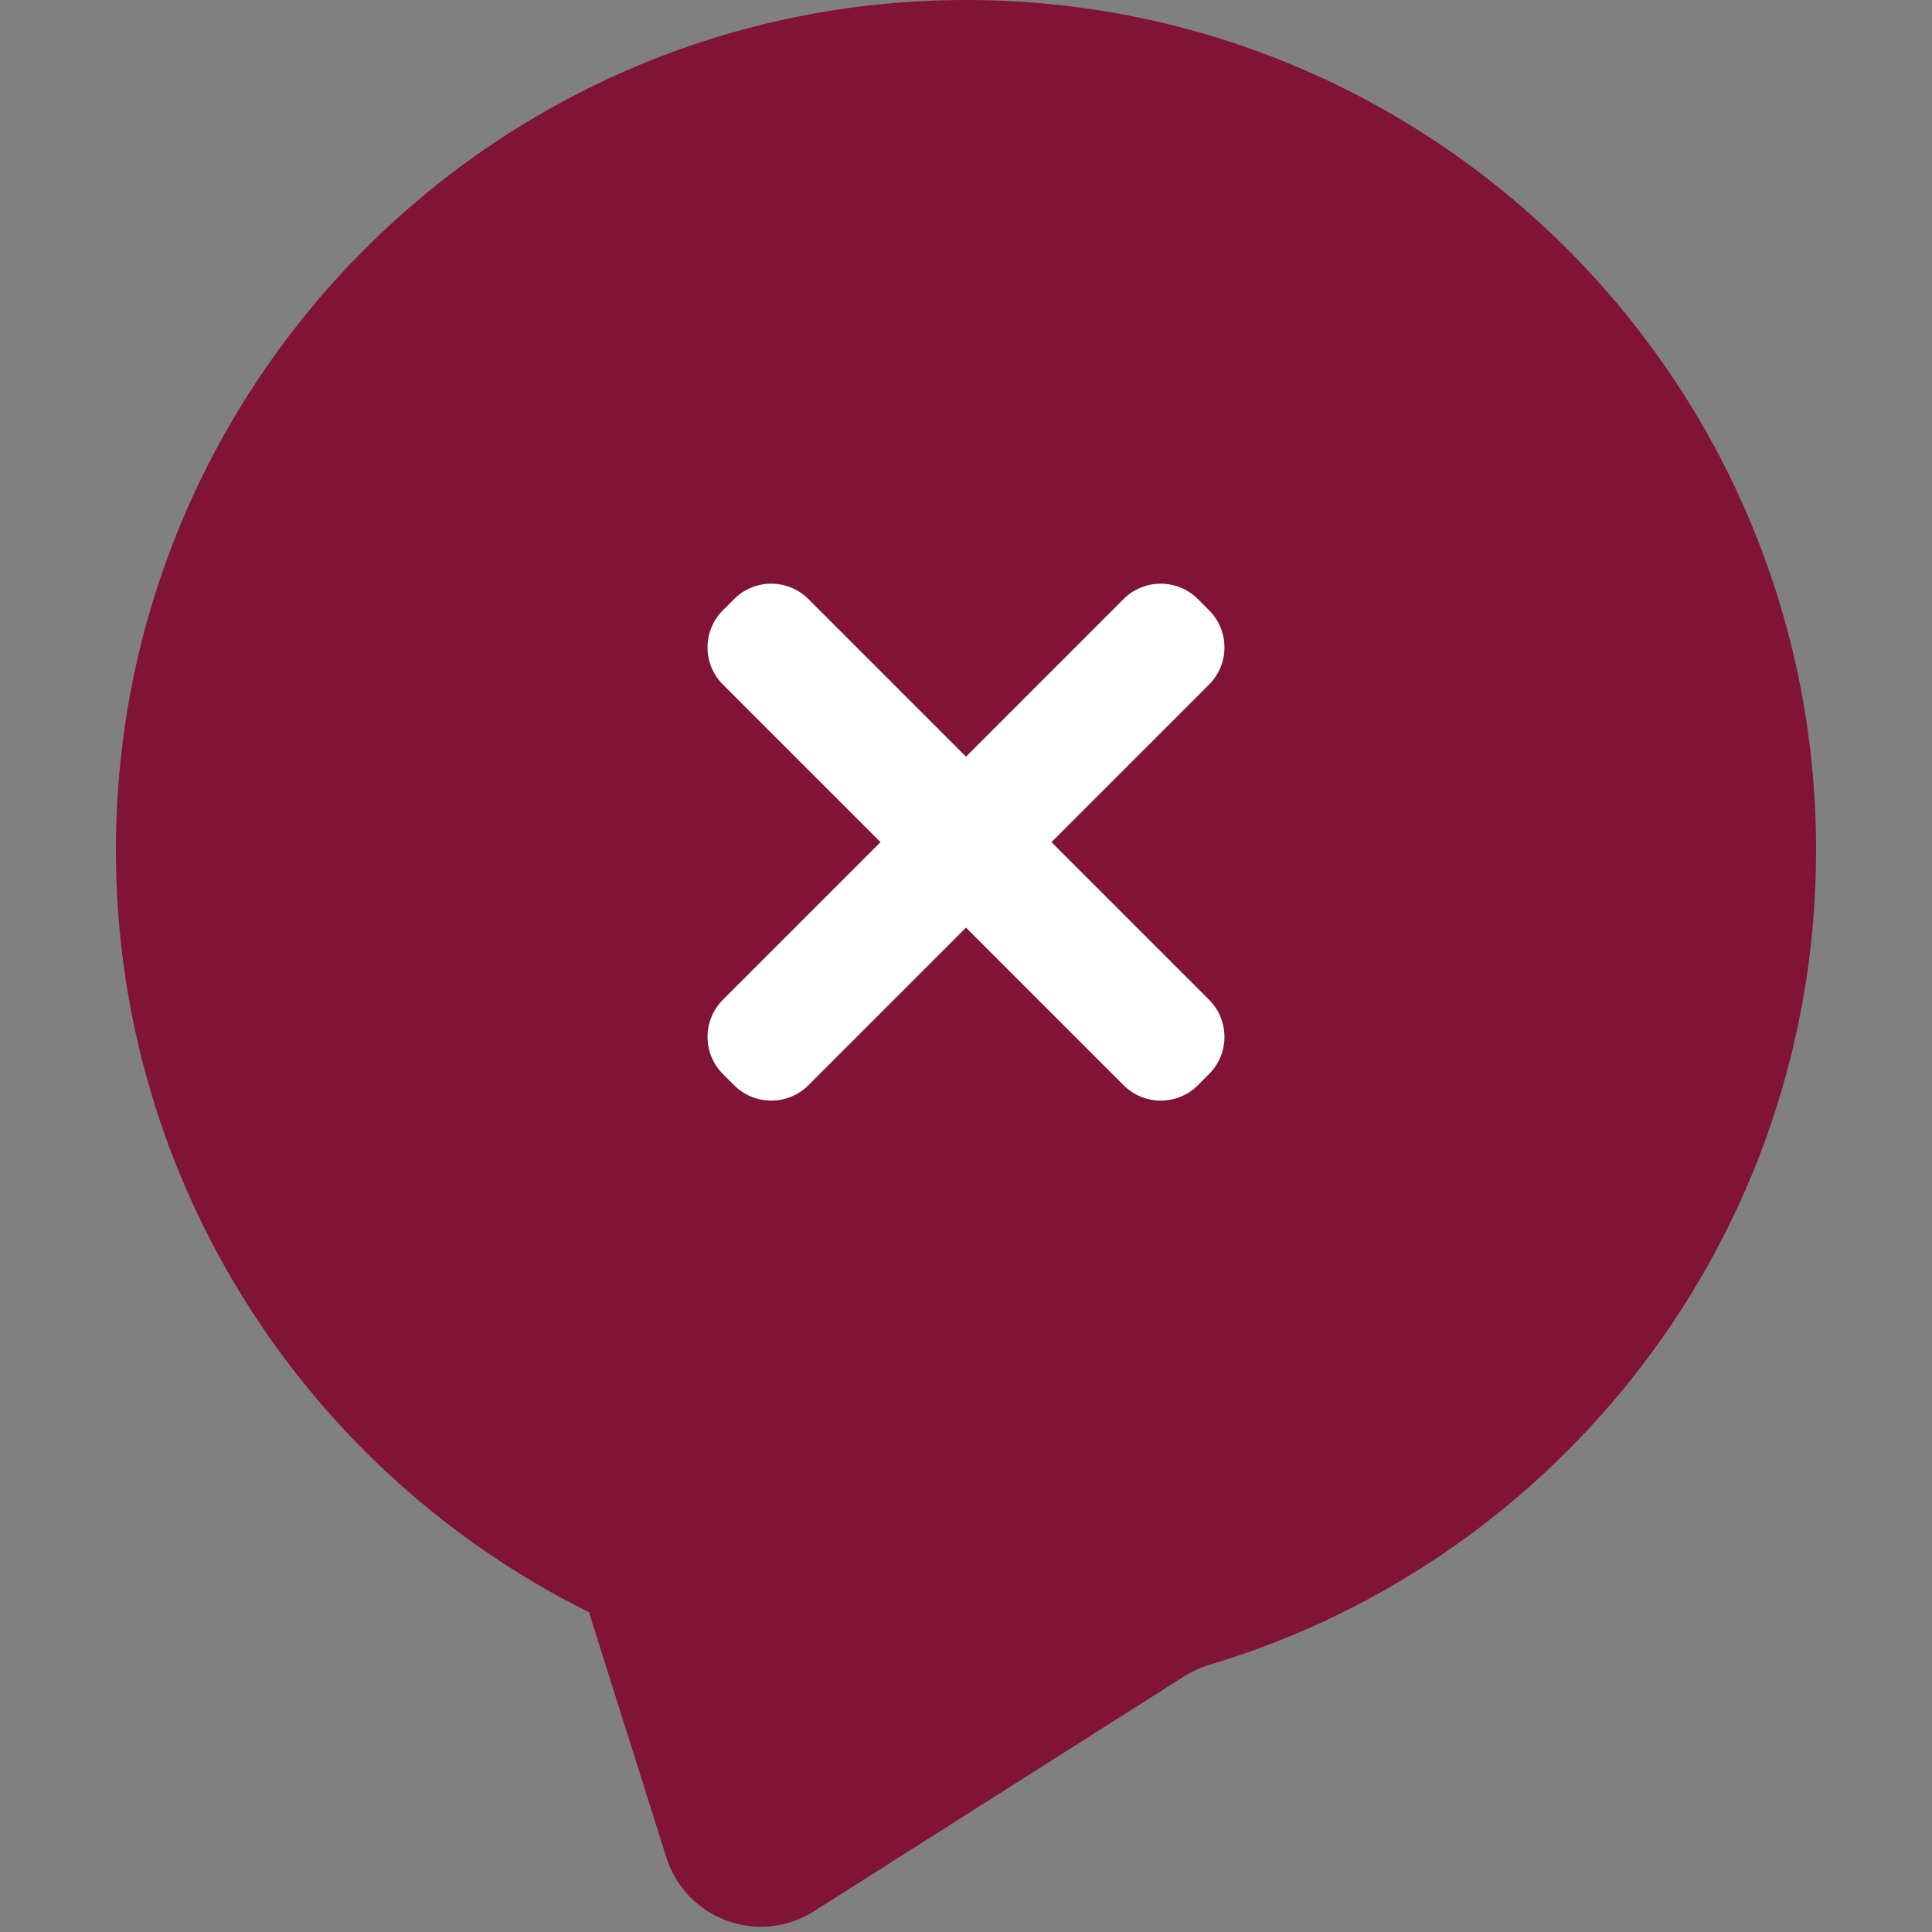<svg width="78" height="78" viewBox="0 0 78 78" fill="none" xmlns="http://www.w3.org/2000/svg">
<rect x="0" y="0" width="78" height="78" fill="#808080" stroke="none"/>
<path fill-rule="evenodd" clip-rule="evenodd" d="M47.806 67.679C48.134 67.471 48.493 67.312 48.866 67.201C63.012 62.962 73.32 49.845 73.32 34.32C73.32 15.366 57.954 0 39 0C20.046 0 4.68 15.366 4.68 34.32C4.68 47.823 12.478 59.504 23.816 65.107C23.829 65.113 23.823 65.133 23.809 65.132C23.8 65.131 23.793 65.14 23.796 65.148L26.904 74.99C27.695 77.495 30.644 78.57 32.861 77.163L47.806 67.679Z" fill="#801336"/>
<path d="M48.813 27.638C49.642 26.809 49.642 25.466 48.813 24.638L48.362 24.186C47.534 23.358 46.19 23.358 45.362 24.186L39 30.549L32.638 24.186C31.809 23.358 30.466 23.358 29.638 24.186L29.186 24.638C28.358 25.466 28.358 26.809 29.186 27.638L35.549 34L29.186 40.362C28.358 41.19 28.358 42.534 29.186 43.362L29.638 43.813C30.466 44.642 31.809 44.642 32.638 43.813L39 37.451L45.362 43.813C46.19 44.642 47.534 44.642 48.362 43.813L48.813 43.362C49.642 42.534 49.642 41.19 48.813 40.362L42.451 34L48.813 27.638Z" fill="white"/>
</svg>
